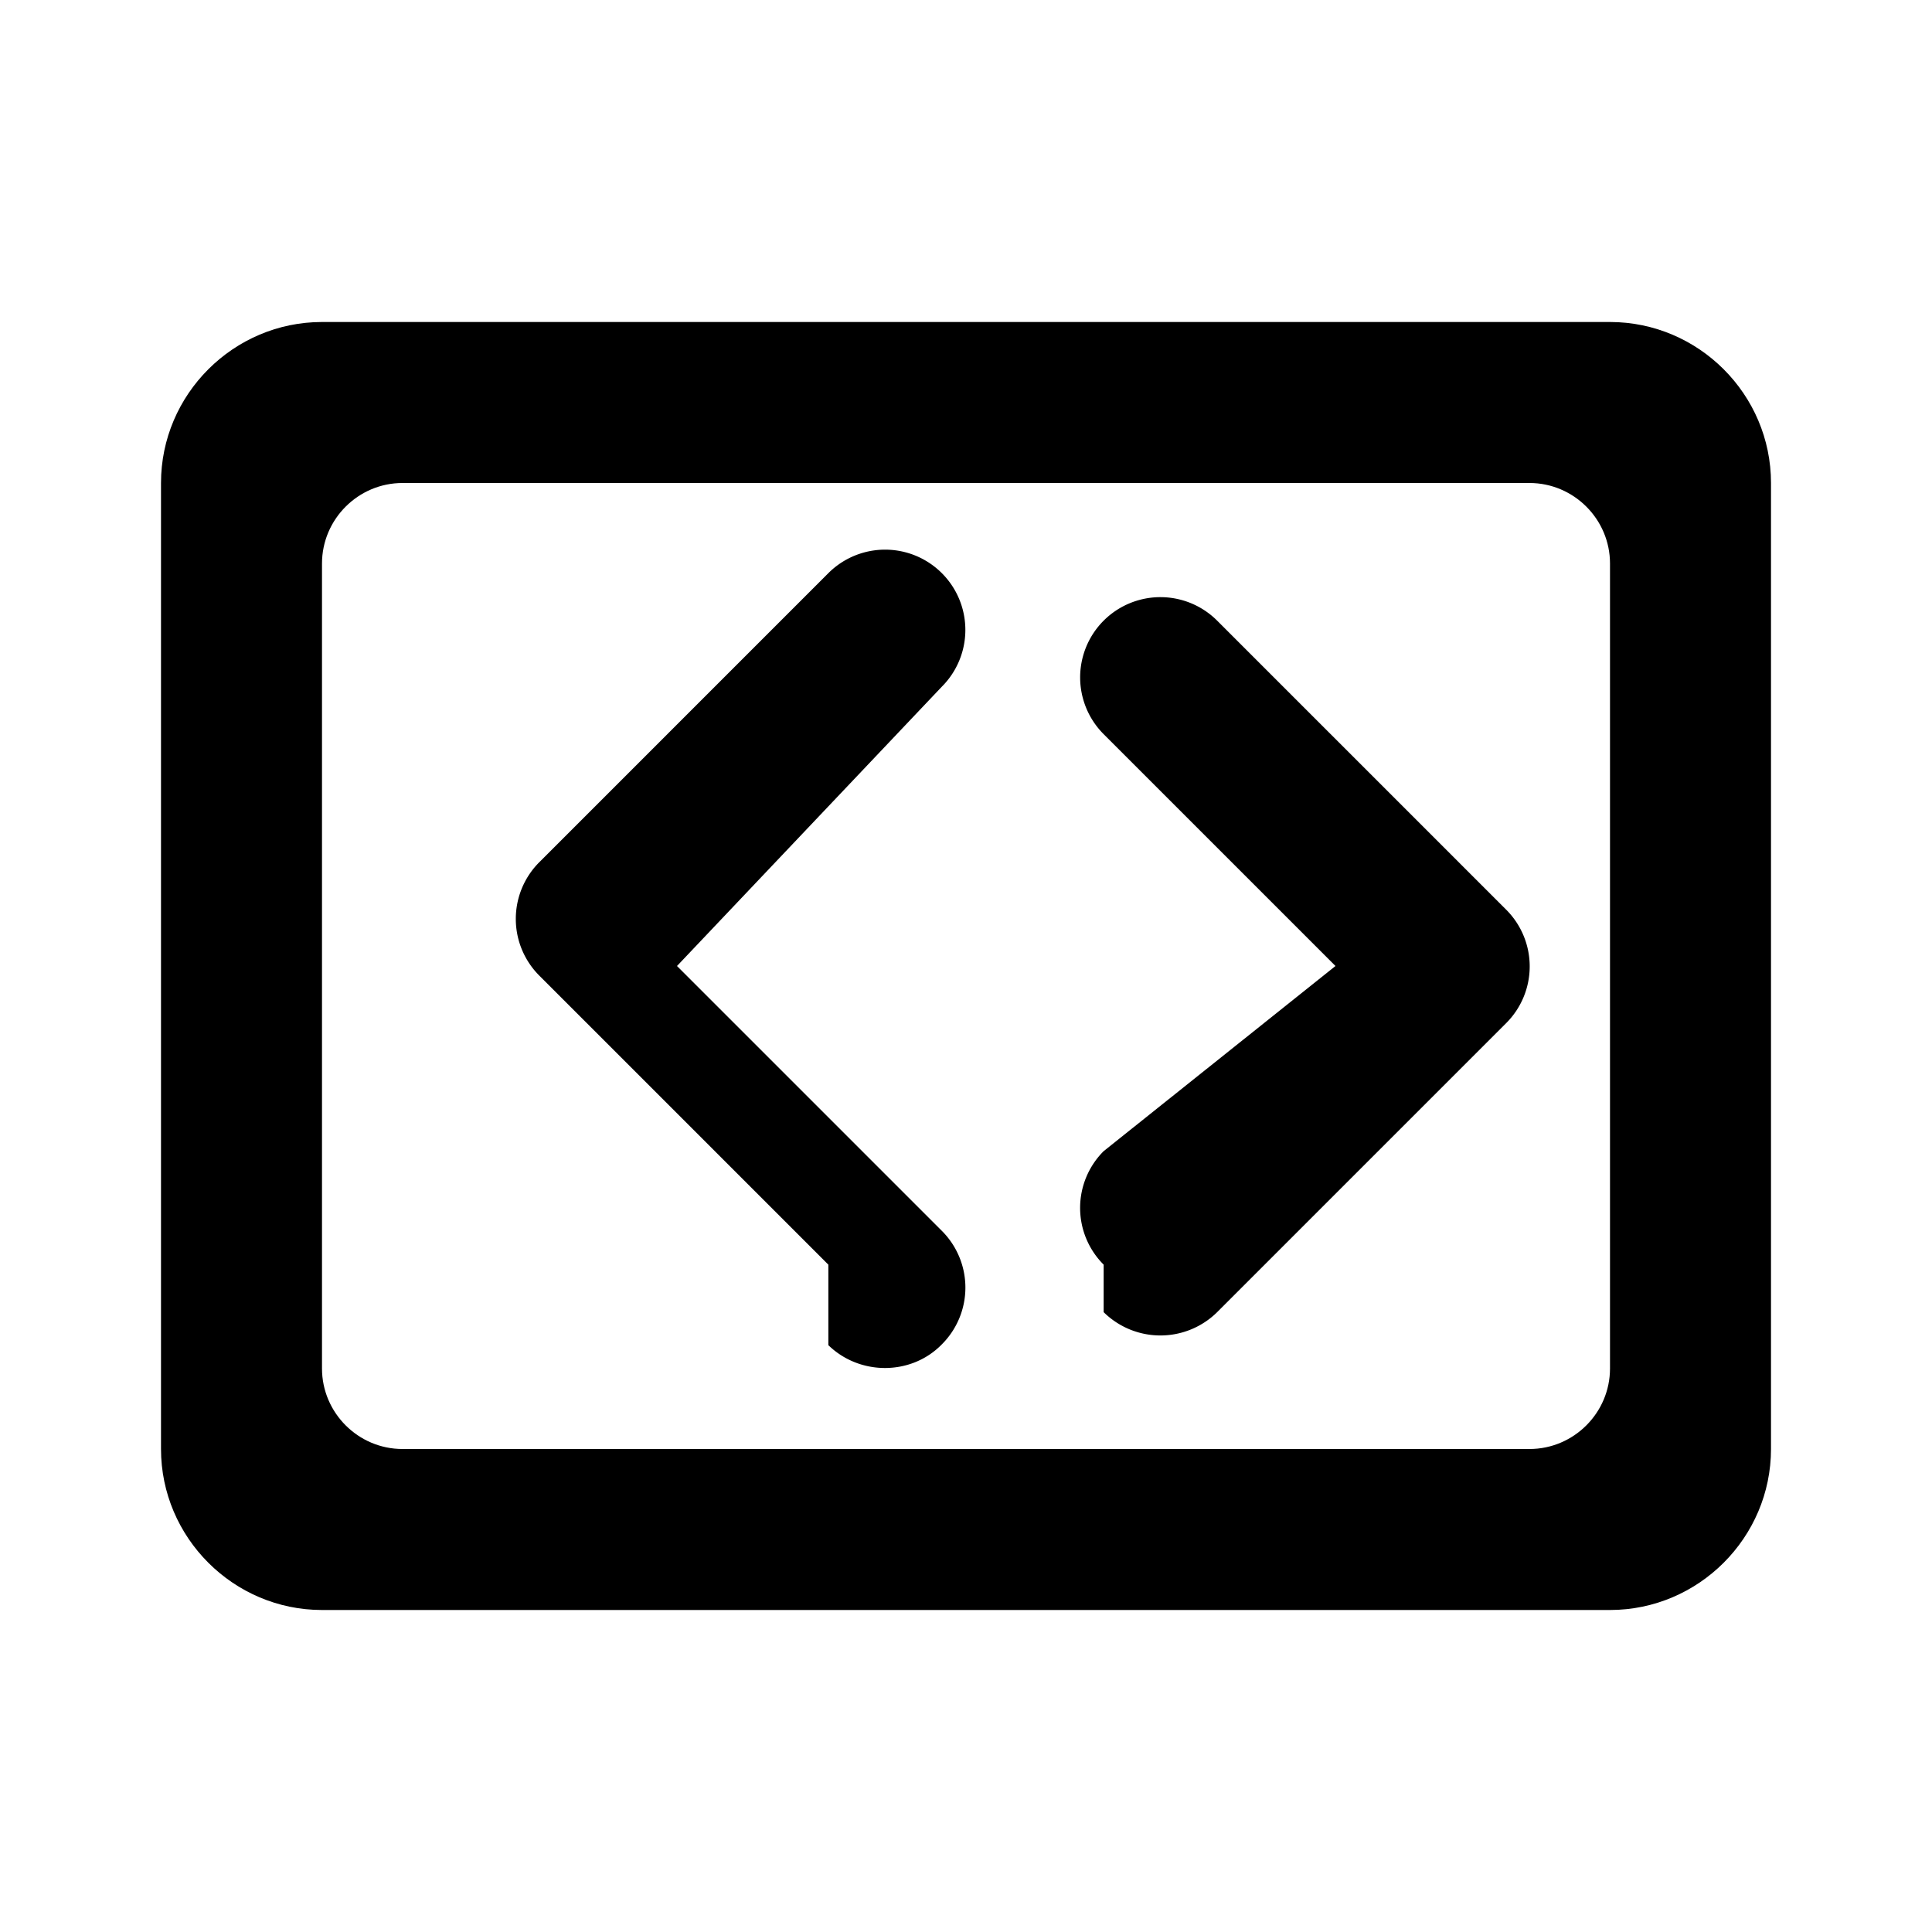 <svg class="icon-desarrollo-web" xmlns="http://www.w3.org/2000/svg" viewBox="0 0 24 24" fill="currentColor">
    <path d="M20 4H4c-1.1 0-2 .9-2 2v12c0 1.1.9 2 2 2h16c1.1 0 2-.9 2-2V6c0-1.1-.9-2-2-2zm-1 14H5c-.55 0-1-.45-1-1V7c0-.55.45-1 1-1h14c.55 0 1 .45 1 1v10c0 .55-.45 1-1 1z"/> <path d="M10.29 15.71l-3.59-3.59a.996.996 0 010-1.41l3.59-3.59a.996.996 0 111.41 1.41L8.41 12l3.29 3.29a.996.996 0 010 1.41c-.38.39-1.02.39-1.41.01zM13.71 15.71a.996.996 0 010-1.41L16.59 12l-2.88-2.88a.996.996 0 111.41-1.41l3.59 3.59a.996.996 0 010 1.41l-3.59 3.59a1.003 1.003 0 01-1.41 0z"/> </svg>